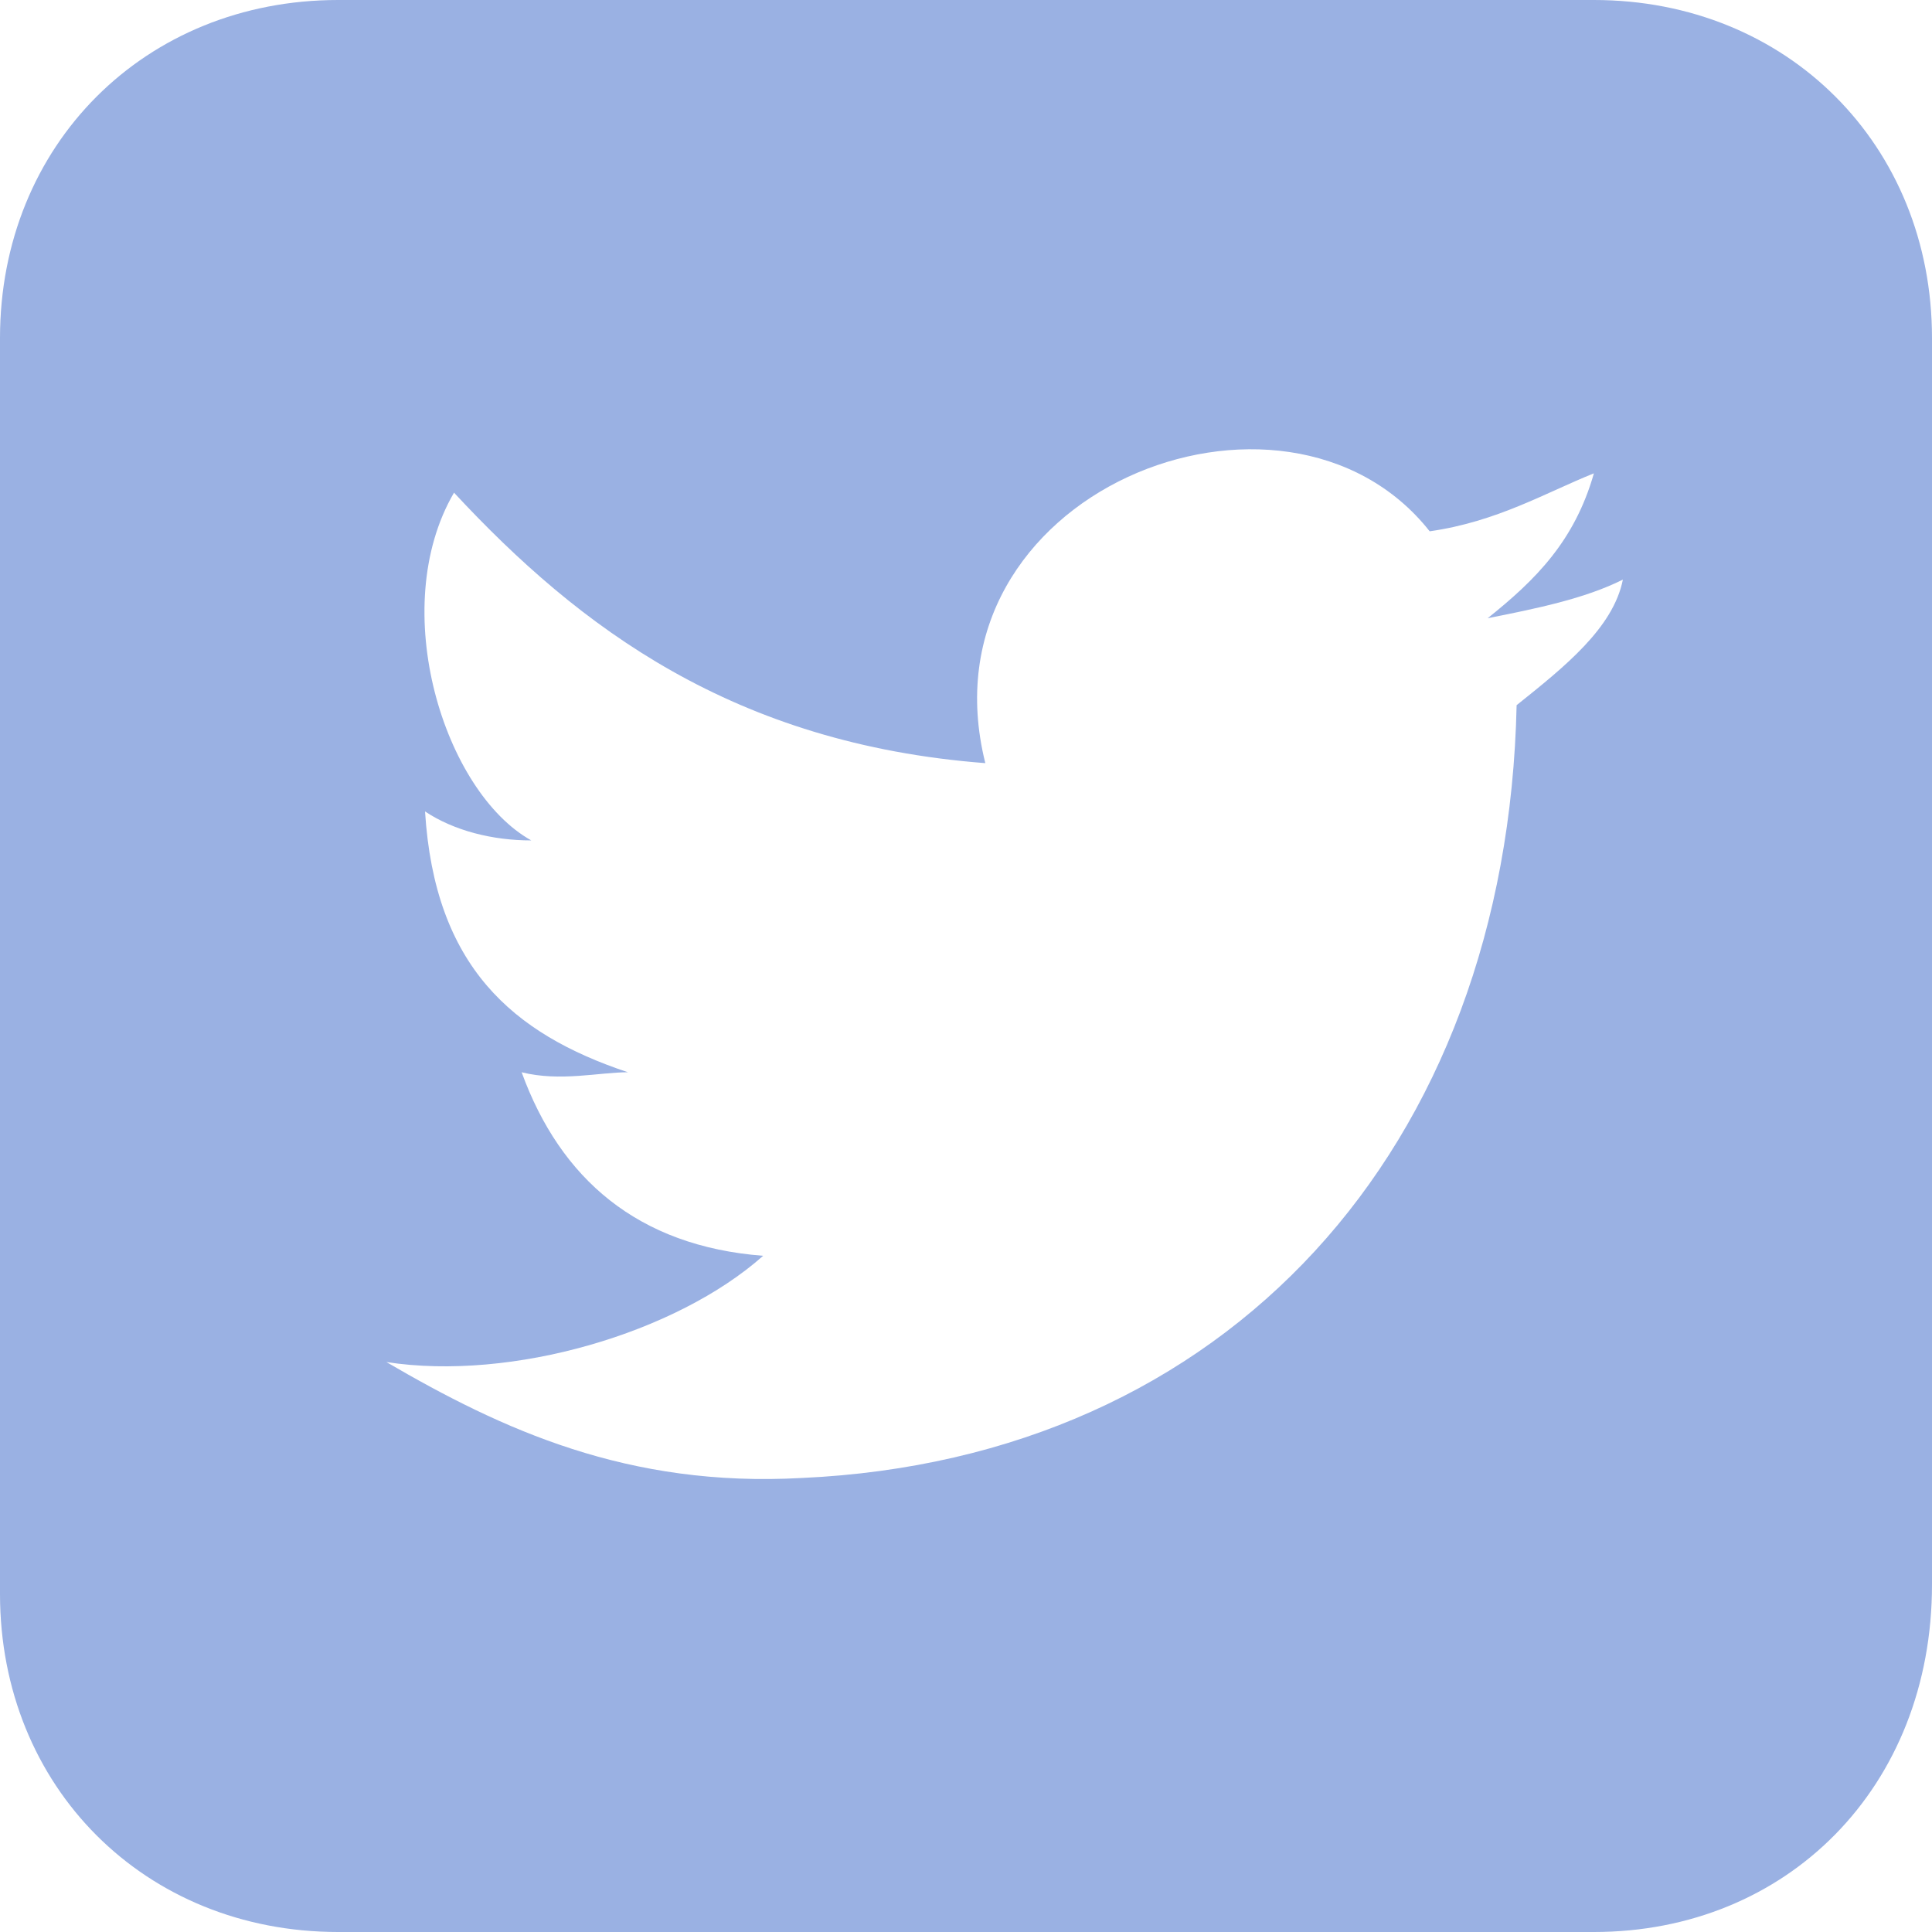 <svg width="26" height="26" viewBox="0 0 26 26" fill="none" xmlns="http://www.w3.org/2000/svg">
<g opacity="0.6">
<path d="M21.45 0H4.55C1.95 0 0 1.95 0 4.55V21.45C0 24.05 1.95 26 4.55 26H21.45C24.05 26 26 24.05 26 21.324V4.55C26 1.95 24.05 0 21.45 0ZM20.41 9.49C20.28 15.47 16.51 19.63 10.79 19.89C8.45 20.02 6.76 19.24 5.2 18.33C6.89 18.59 9.1 17.94 10.27 16.9C8.58 16.77 7.54 15.86 7.02 14.43C7.54 14.56 8.06 14.43 8.45 14.43C6.89 13.91 5.85 13 5.72 10.92C6.11 11.18 6.63 11.31 7.15 11.31C5.98 10.66 5.2 8.19 6.11 6.63C7.8 8.45 9.88 10.01 13.26 10.27C12.35 6.63 17.29 4.68 19.24 7.15C20.15 7.02 20.8 6.63 21.45 6.37C21.19 7.28 20.67 7.8 20.02 8.32C20.67 8.19 21.32 8.06 21.84 7.8C21.71 8.45 21.06 8.97 20.41 9.49Z" fill="#567DD0"/>
</g>
</svg>
